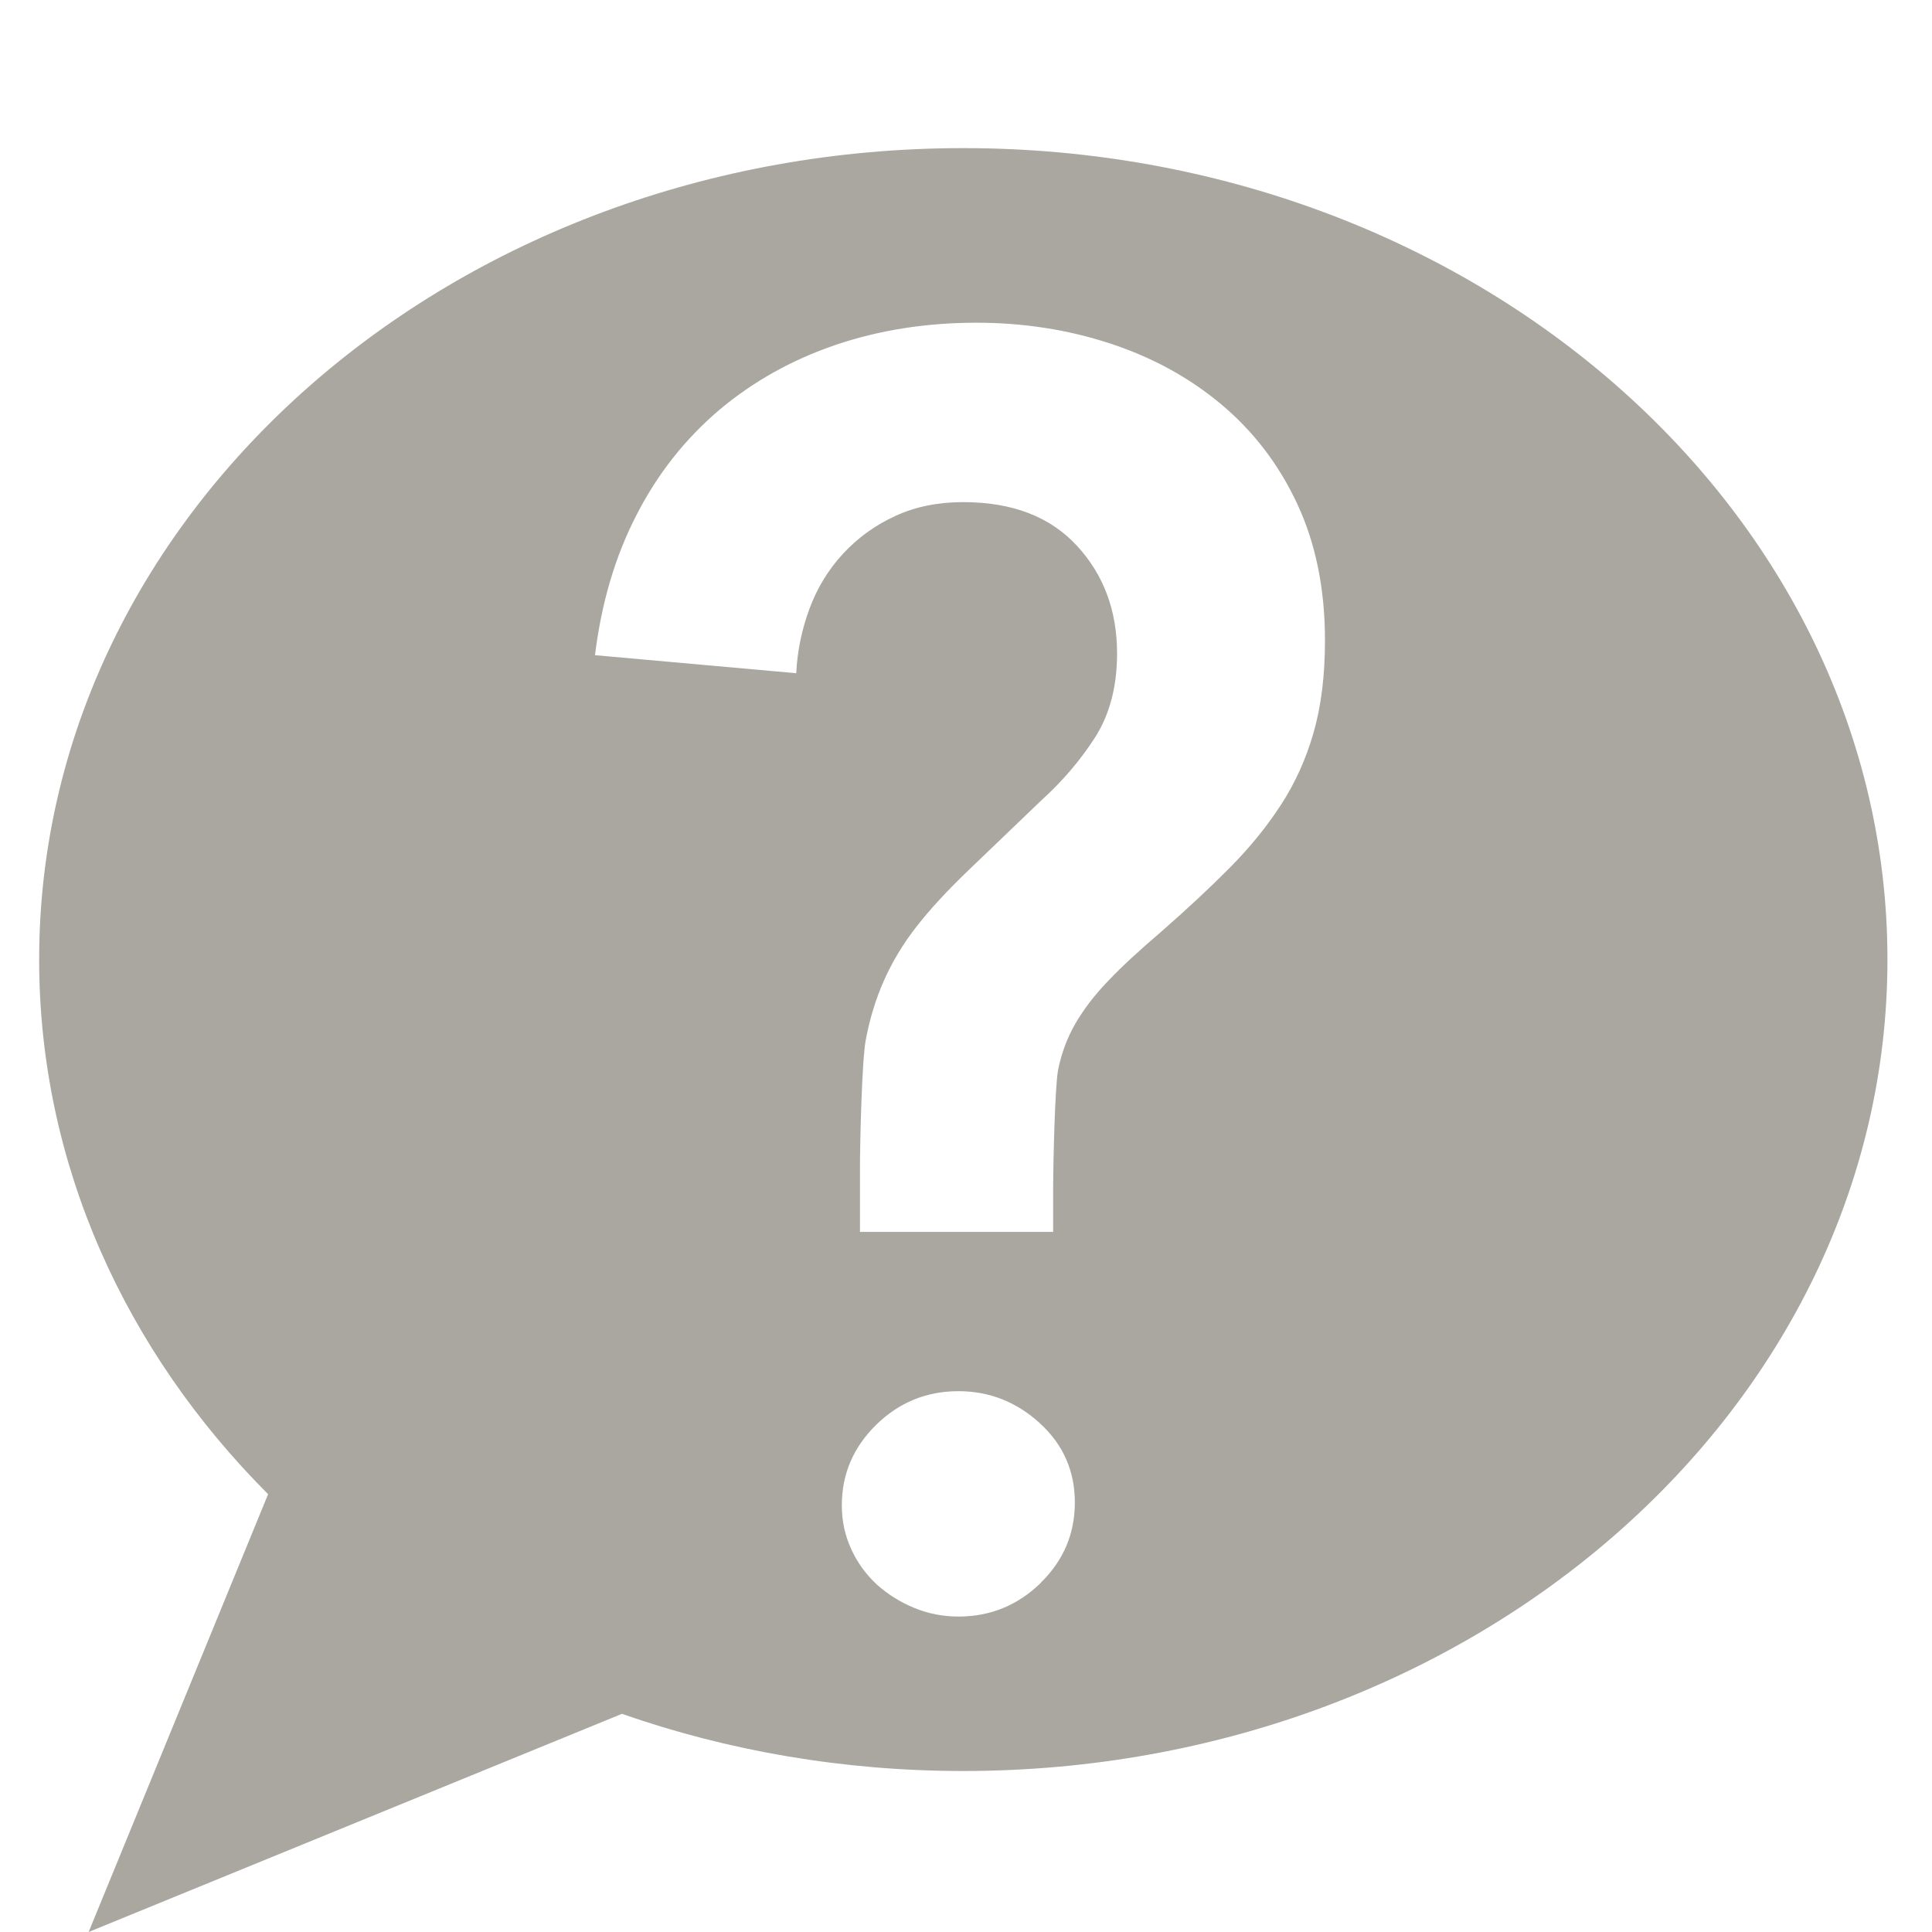 <svg xmlns="http://www.w3.org/2000/svg" width="300" height="300" viewBox="0 0 300 300">
  <path fill="#AAA6A0" fill-rule="evenodd" d="M96.575,266.124 L13.763,300 L41.633,232.016 C19.498,209.843 6.081,180.793 6.081,148.996 C6.081,79.416 70.315,23 149.581,23 C228.827,23 293.081,79.408 293.081,148.996 C293.081,218.584 228.846,275 149.581,275 C130.858,275 112.973,271.851 96.575,266.124 Z M161.622,245.78 C158.066,249.257 153.791,251.018 148.838,251.018 C146.43,251.018 144.117,250.572 141.911,249.655 C139.737,248.752 137.813,247.534 136.157,246.048 C134.499,244.504 133.158,242.693 132.196,240.582 C131.21,238.468 130.717,236.195 130.717,233.751 C130.717,228.902 132.495,224.744 136.044,221.25 C139.575,217.782 143.858,216.02 148.829,216.02 C153.657,216.02 157.889,217.717 161.487,221.014 C165.117,224.345 166.902,228.437 166.902,233.311 C166.902,238.173 165.132,242.319 161.592,245.787 L161.625,245.78 M203.973,113.752 C202.809,117.846 201.096,121.607 198.898,124.985 C196.692,128.388 194.016,131.67 190.881,134.822 C187.745,137.973 184.222,141.254 180.341,144.65 C176.94,147.558 174.183,150.091 172.074,152.316 C169.949,154.518 168.26,156.743 166.975,158.962 C165.707,161.17 164.825,163.543 164.307,166.1 C163.806,168.667 163.532,180.89 163.532,184.643 L163.532,191.287 L133.533,191.287 L133.533,181.584 C133.533,177.515 133.825,164.73 134.431,161.498 C135.037,158.248 135.958,155.203 137.236,152.303 C138.52,149.411 140.201,146.585 142.326,143.865 C144.443,141.15 147.127,138.261 150.326,135.189 L161.771,124.21 C164.971,121.309 167.735,118.085 170.038,114.511 C172.325,110.922 173.457,106.576 173.457,101.467 C173.457,94.832 171.387,89.26 167.234,84.752 C163.064,80.236 157.196,77.97 149.567,77.97 C145.675,77.97 142.148,78.67 139.02,80.122 C135.876,81.559 133.161,83.542 130.881,86.011 C128.595,88.496 126.865,91.34 125.676,94.58 C124.496,97.795 123.802,101.109 123.641,104.538 L92.388,101.736 C93.398,93.548 95.565,86.27 98.879,79.886 C102.16,73.494 106.444,68.109 111.695,63.65 C116.933,59.24 122.962,55.868 129.75,53.555 C136.518,51.265 143.812,50.111 151.604,50.111 C158.877,50.111 165.795,51.183 172.325,53.32 C178.822,55.44 184.61,58.582 189.611,62.765 C194.598,66.932 198.559,72.082 201.419,78.206 C204.295,84.354 205.743,91.429 205.743,99.405 C205.743,104.871 205.154,109.671 203.973,113.732 L203.973,113.755"/>
</svg>
